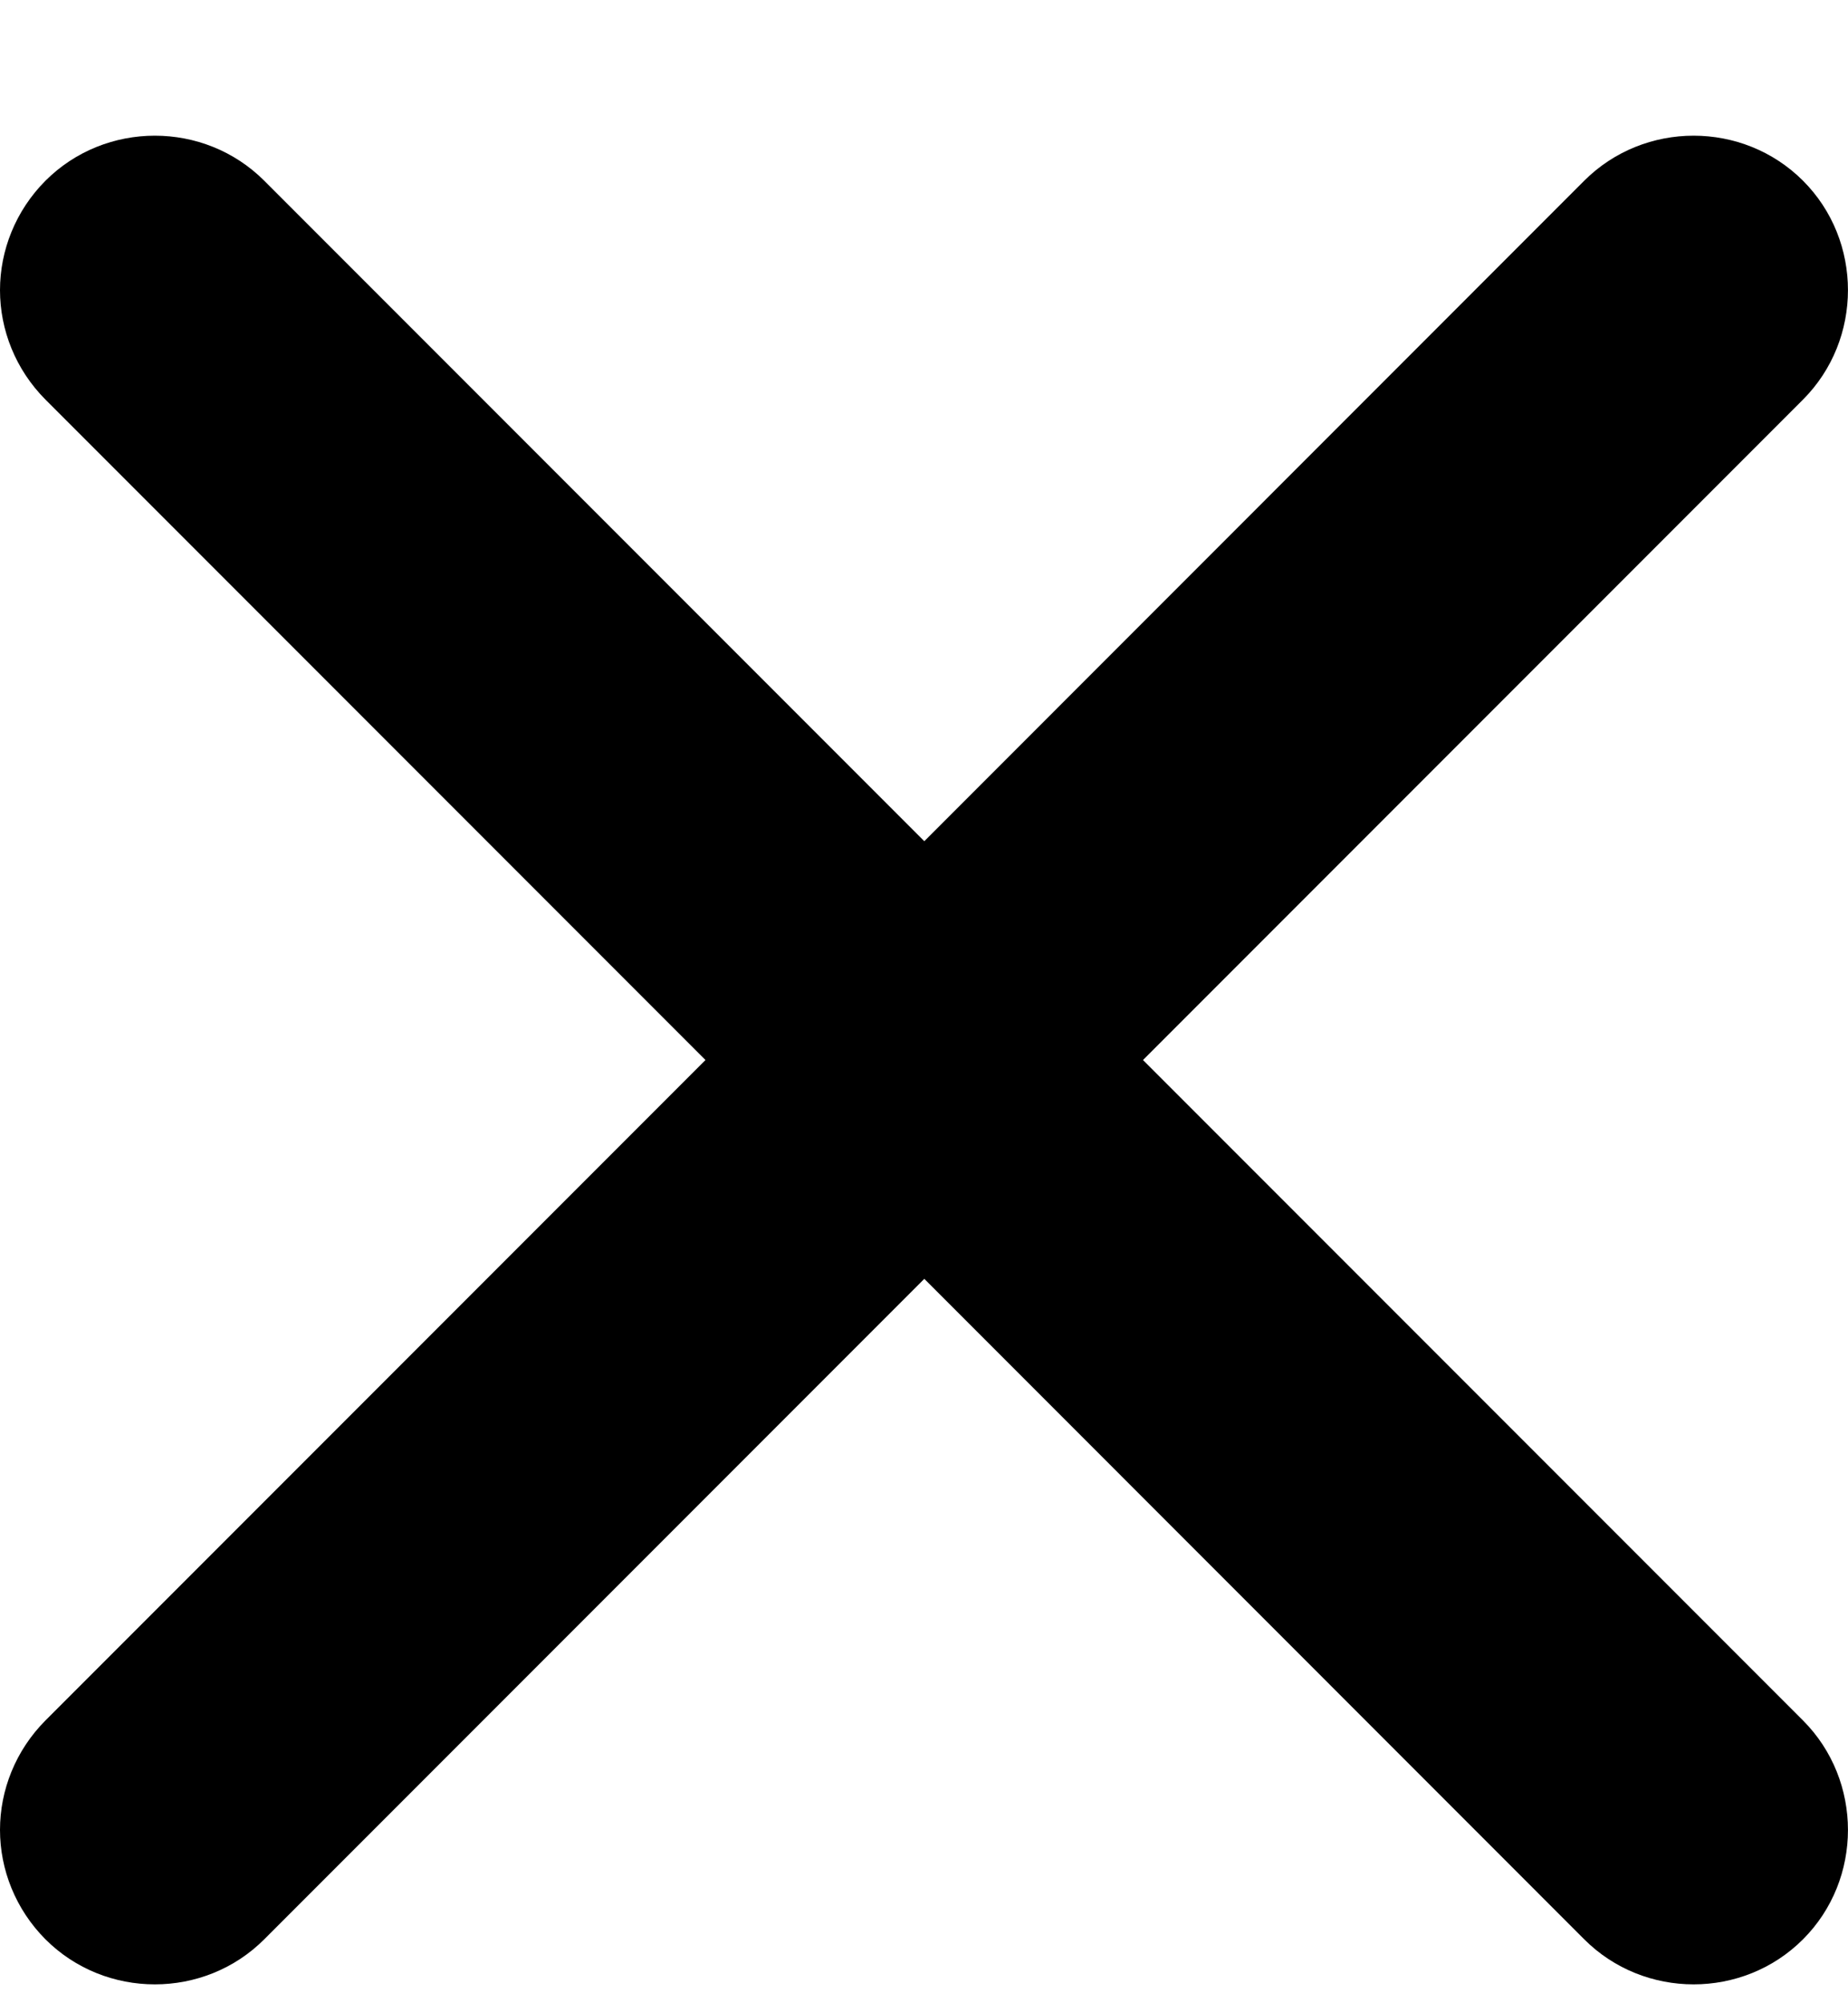 <svg width="12" height="13" viewBox="0 0 12 13" fill="none" xmlns="http://www.w3.org/2000/svg">
<path d="M7.422 6.879L11.708 2.593C12.097 2.203 12.097 1.562 11.708 1.173C11.318 0.783 10.677 0.783 10.287 1.173L6.002 5.459L1.716 1.173C1.326 0.783 0.685 0.783 0.295 1.173C0.101 1.368 0 1.625 0 1.883C0 2.141 0.101 2.398 0.295 2.593L4.581 6.879L0.295 11.165C0.101 11.36 0 11.617 0 11.875C0 12.133 0.101 12.39 0.295 12.585C0.685 12.975 1.326 12.975 1.716 12.585L6.002 8.299L10.287 12.585C10.677 12.975 11.318 12.975 11.708 12.585C12.097 12.196 12.097 11.555 11.708 11.165L7.422 6.879Z" fill="black"/>
</svg>
